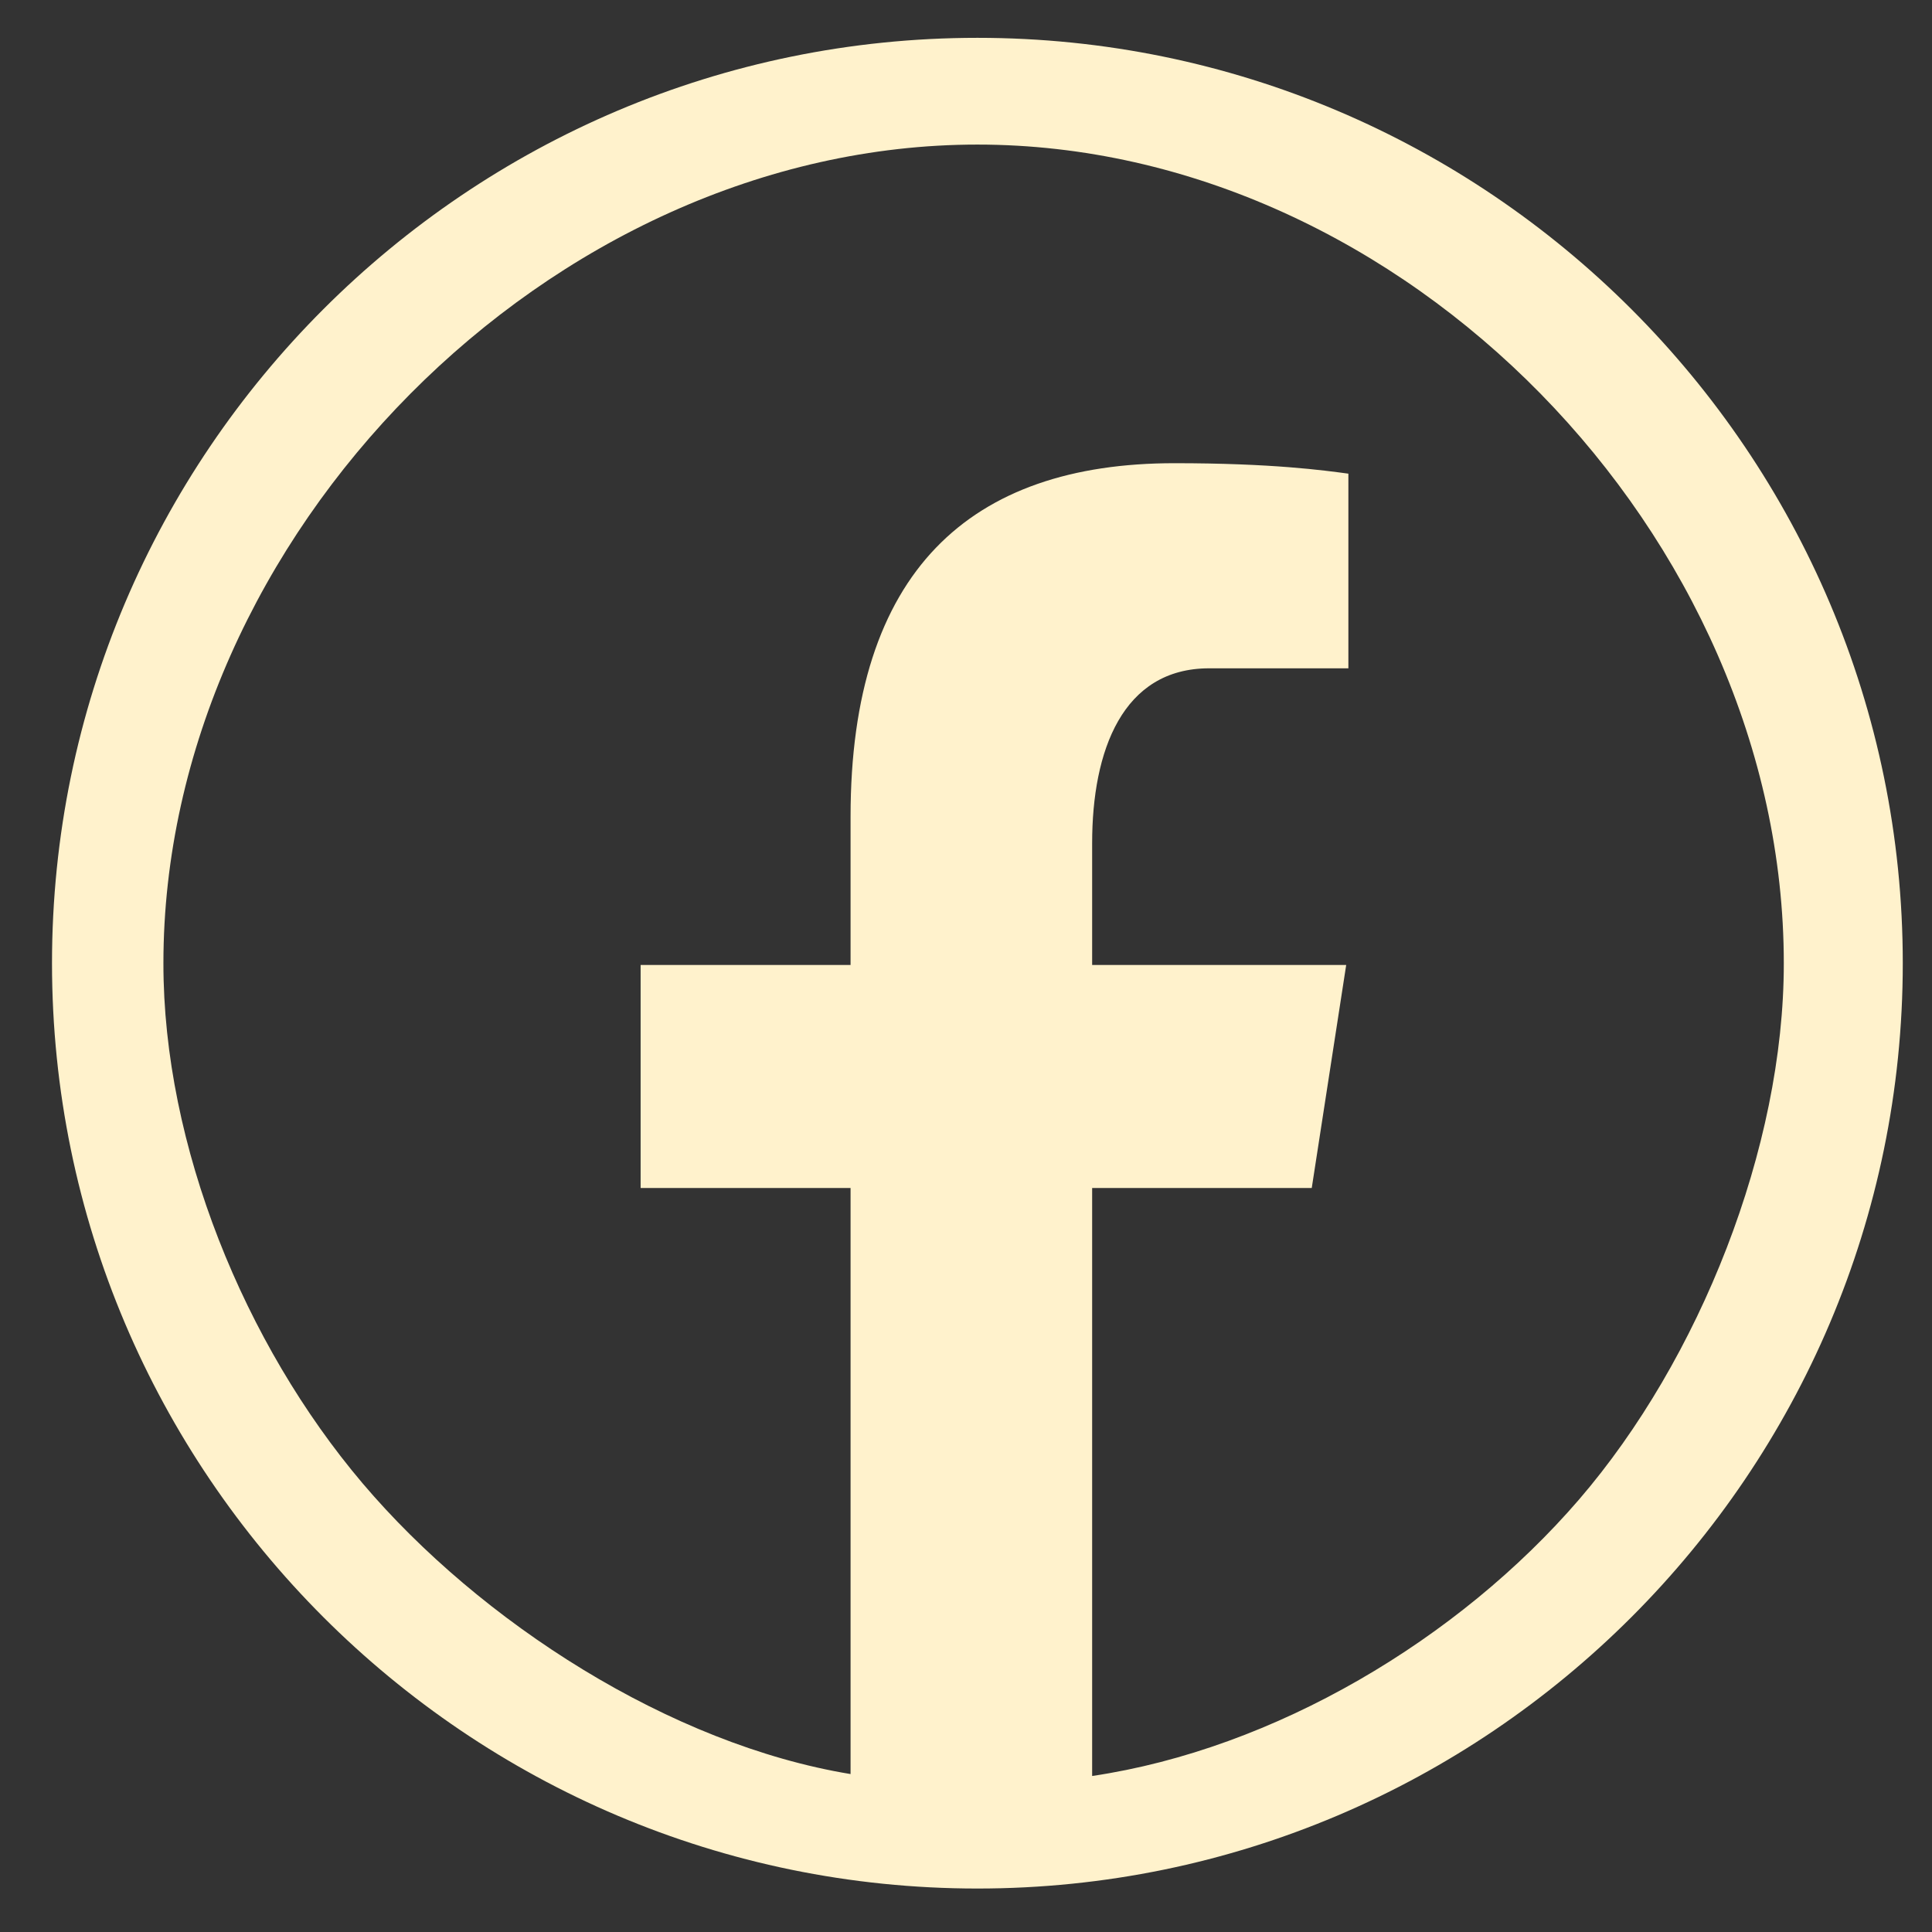 <svg width="24" height="24" viewBox="0 0 24 24" fill="none" xmlns="http://www.w3.org/2000/svg">
<rect x="0" y="0" width="24" height="24" fill="#333333" stroke="none"/>
<path d="M12.142 0.47C5.804 0.47 0.646 5.627 0.646 11.965C0.646 18.302 5.804 23.46 12.142 23.46C18.479 23.46 23.637 18.302 23.637 11.965C23.637 5.627 18.479 0.47 12.142 0.47ZM12.142 1.796C17.444 1.796 22.159 6.663 22.159 11.965C22.161 14.258 21.111 16.891 19.615 18.628C18.118 20.365 15.835 21.725 13.567 22.062V14.758H16.295L16.723 11.987H13.567V10.473C13.567 9.324 13.945 8.302 15.021 8.302H16.75V5.884C16.446 5.843 15.804 5.754 14.589 5.754C12.052 5.754 10.566 7.093 10.566 10.145V11.987H7.958V14.758H10.566V22.038C8.329 21.67 5.971 20.155 4.504 18.426C3.038 16.697 2.028 14.232 2.03 11.965C2.03 6.663 6.839 1.796 12.142 1.796Z" fill="#FFF2CC"/>
</svg>
